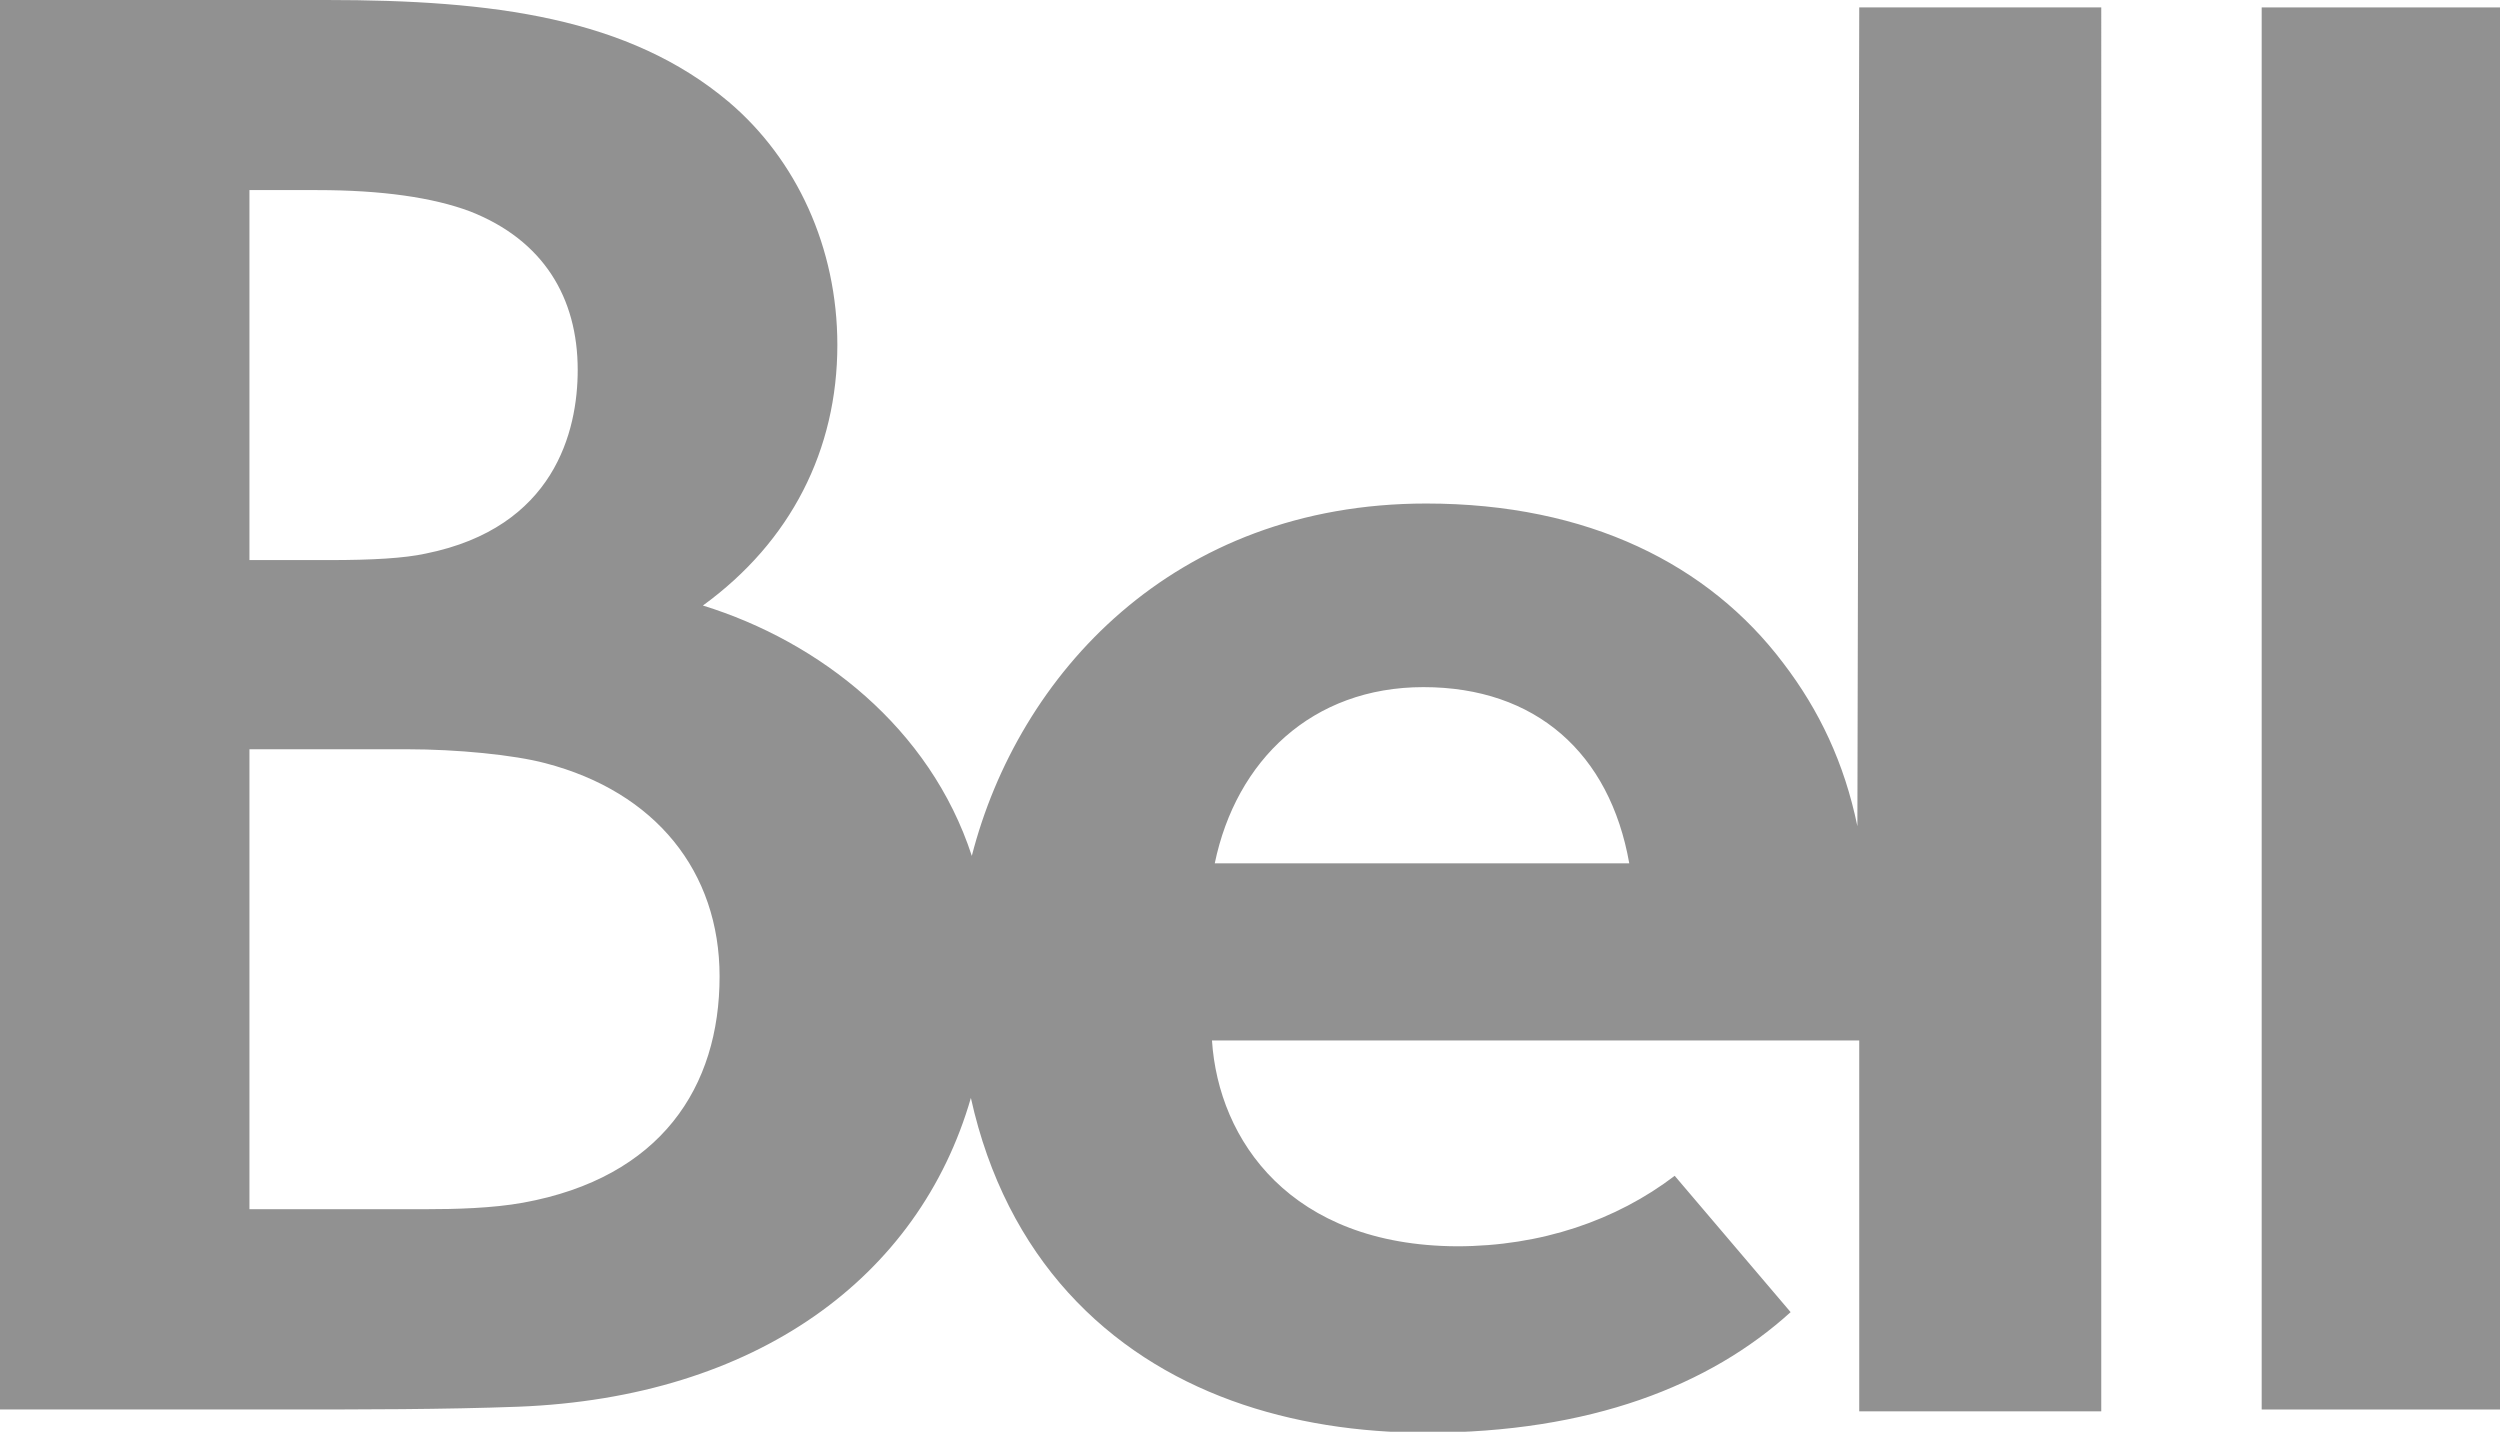 <?xml version="1.0" encoding="utf-8"?>
<!-- Generator: Adobe Illustrator 25.4.1, SVG Export Plug-In . SVG Version: 6.00 Build 0)  -->
<svg version="1.1" id="Layer_1" xmlns="http://www.w3.org/2000/svg" xmlns:xlink="http://www.w3.org/1999/xlink" x="0px" y="0px"
	 viewBox="0 0 269.6 154.4" style="enable-background:new 0 0 269.6 154.4;" xml:space="preserve">
<style type="text/css">
	.st0{fill:#919191;}
</style>
<g>
	<g>
		<path class="st0" d="M200.3,89.1c-1.4-6.8-4.1-12.5-8-17.6c-8-10.6-21-17.2-38.5-17.2c-27.3,0-44,18.5-49,38
			c-4.5-13.8-16.4-23.1-29-27c9.5-6.9,14.5-16.8,14.5-28.1c0-10.5-4.4-20-11.7-26.2C67.8,1.9,53.2,0,35.2,0C21.4,0,16.2,0,0,0v152
			c10,0,20.2,0,30.2,0c8.9,0,17.6,0,25.7-0.3c25.6-1,43.2-13.9,48.8-33.3c1.9,8.6,5.6,15.6,10.5,21c9.9,10.9,24.2,15.1,38.6,15.1
			c17.7,0,30.6-5.1,39.3-13l-12.5-14.7c-6.3,4.8-14.4,7.6-23.5,7.6c-17.9-0.1-25.7-11.4-26.4-22.2h69.8v40h26.1V0.8h-26.1
			L200.3,89.1L200.3,89.1z M26.9,20.5l7.3,0c7,0,12.5,0.8,16.5,2.3c7.9,3.1,11.6,9.3,11.6,17.1c0,6.6-2.5,17-16.4,19.8
			c-2.3,0.5-5.7,0.7-10.4,0.7c-6.7,0-8.6,0-8.6,0S26.9,20.5,26.9,20.5z M56.4,129.7c-3.3,0.6-7.3,0.7-10.5,0.7c-9.8,0-19,0-19,0
			l0-49.6c0,0,10,0,17,0c5.4,0,11.5,0.6,14.9,1.5c11.9,3.1,18.8,11.7,18.8,23C77.6,117.2,71.3,127,56.4,129.7z M131,93.1
			c2.3-11.1,10.5-19,22.5-19c12.1,0,20.1,7.1,22.2,19H131z"/>
		<rect x="243.9" y="0.8" class="st0" width="25.7" height="151.2"/>
	</g>
</g>
</svg>
